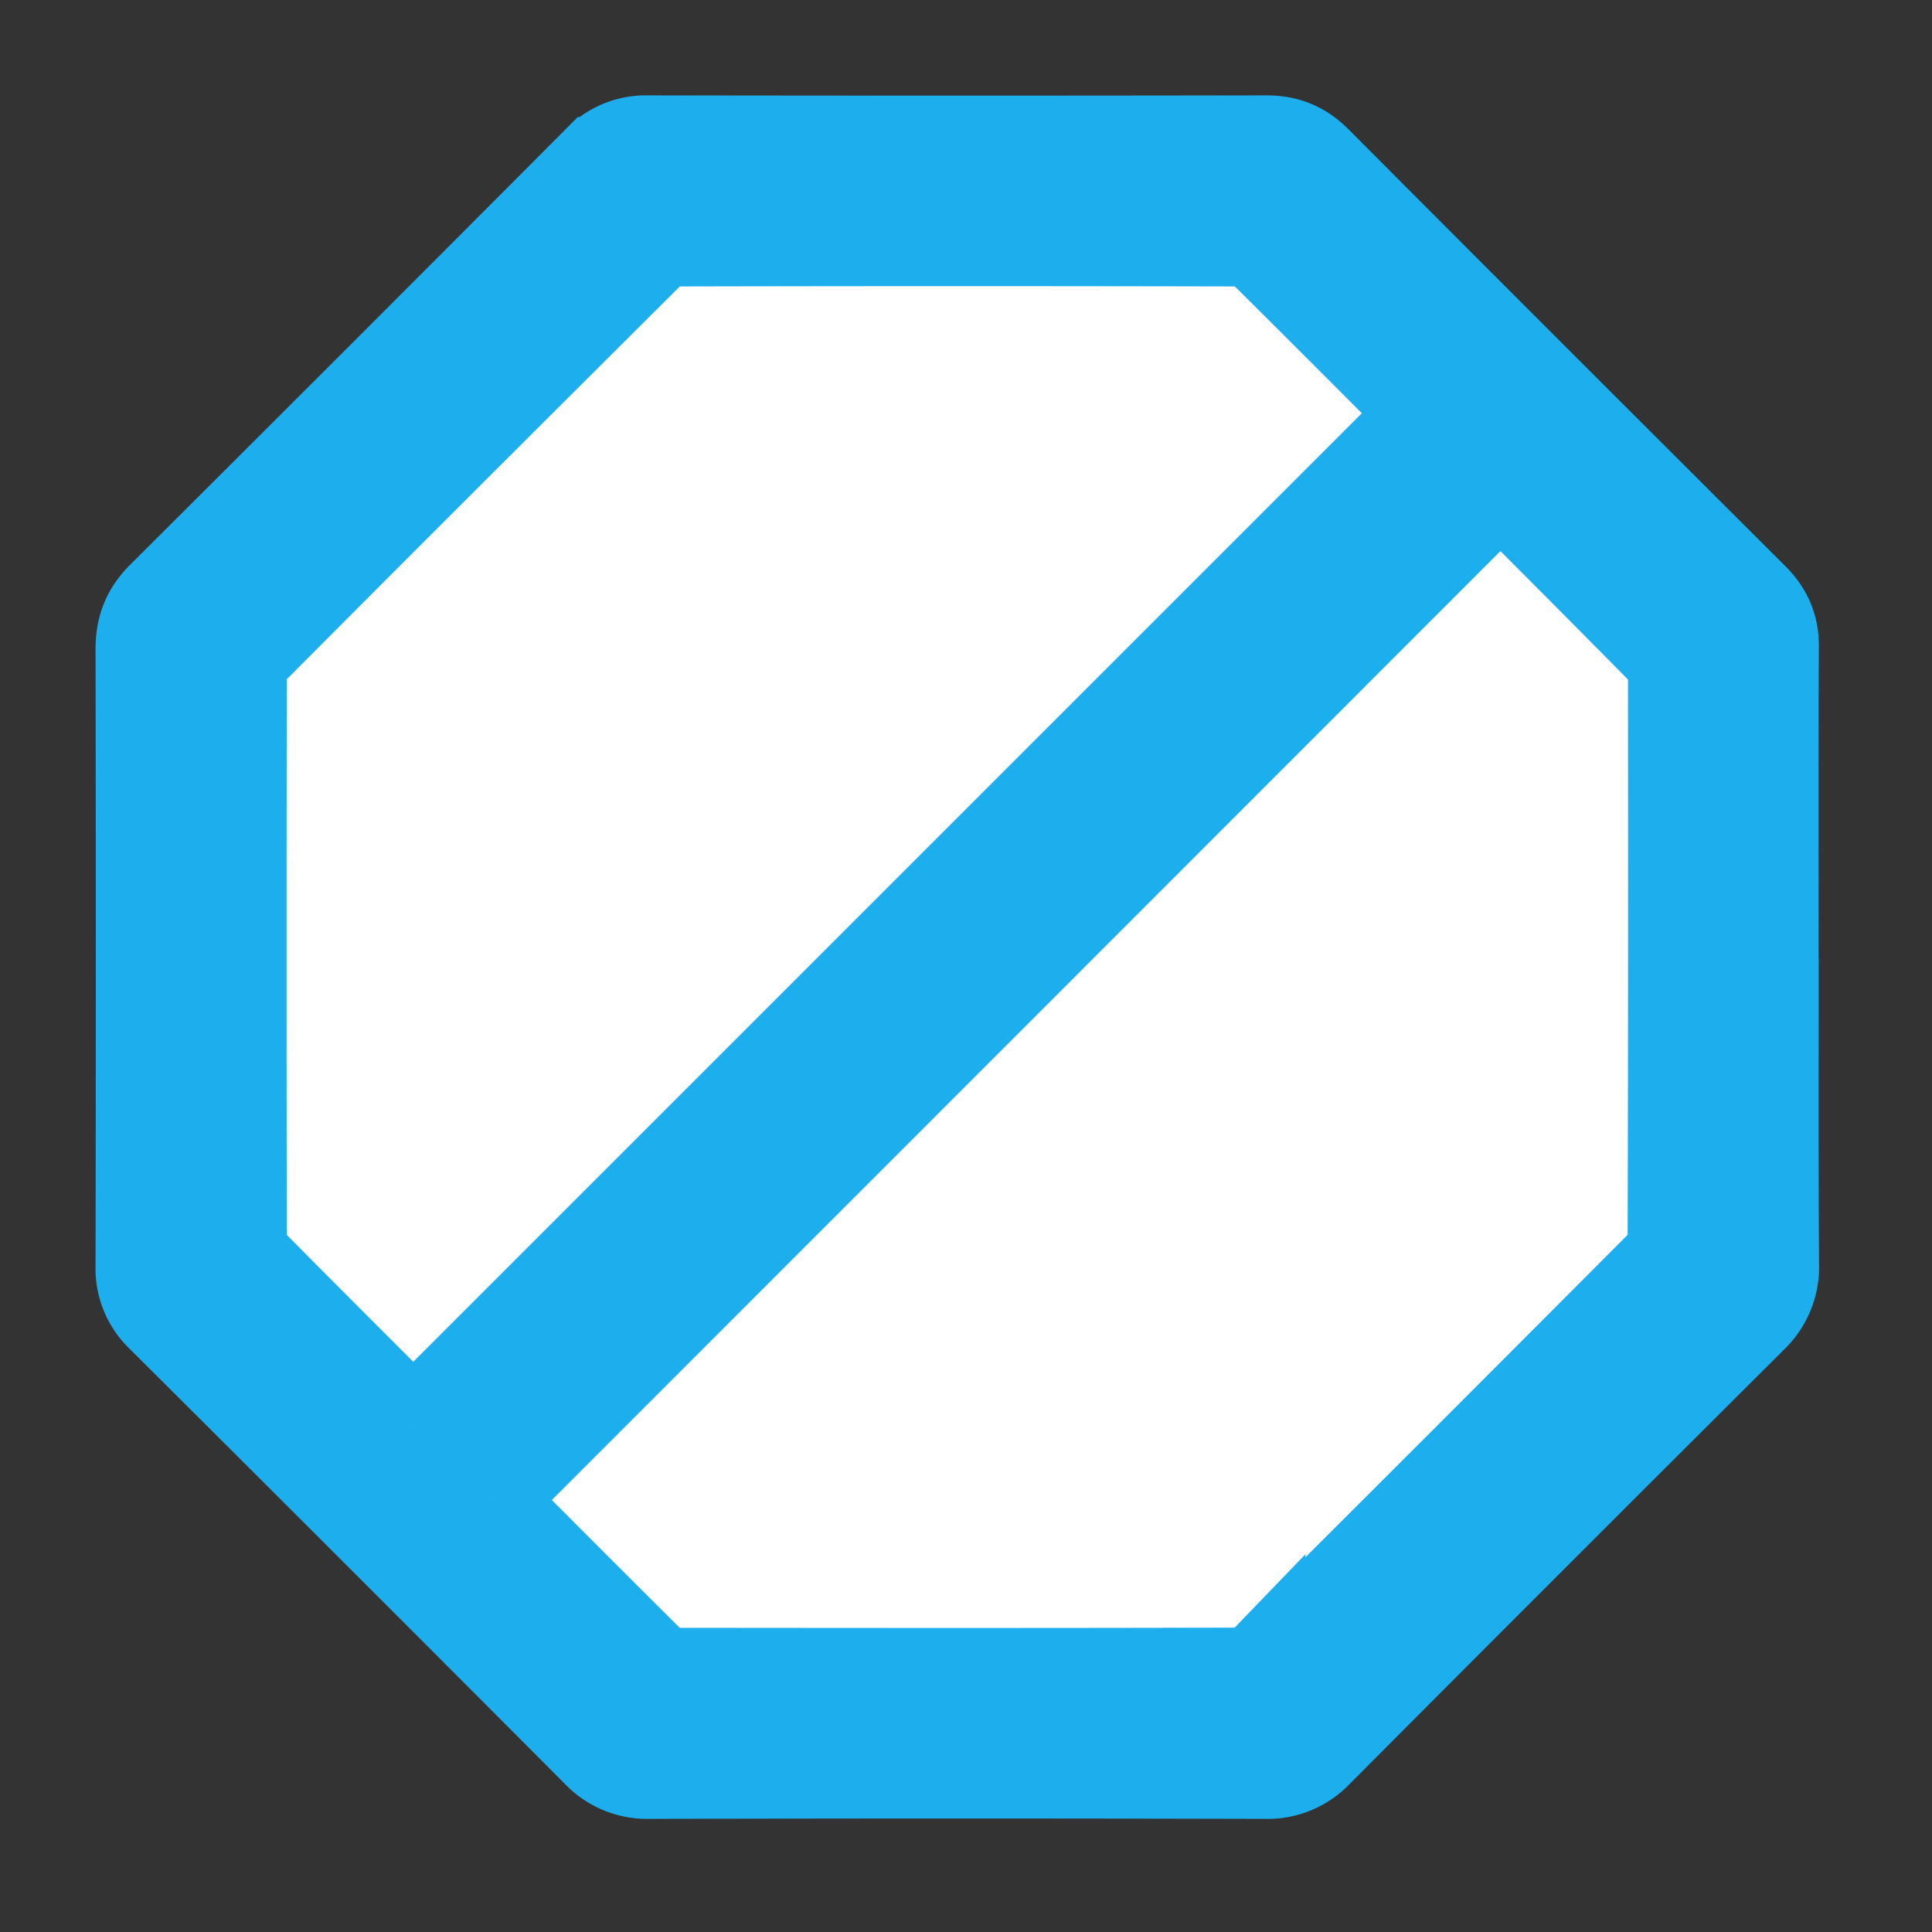 <?xml version="1.0" encoding="utf-8"?>
<svg width="11" height="11" viewBox="0 0 11 11" xmlns="http://www.w3.org/2000/svg">
  <rect x="0" y="0" width="11" height="11" fill="#333333" stroke="none"/>
  <g fill="none" fill-rule="evenodd">
    <path fill="#FFF" d="M7.49 1.234L9.922 3.89l-.157 3.6L7.11 9.922l-3.6-.157L1.078 7.11l.157-3.6L3.89 1.078z"/>
    <path fill="#1DAFED" stroke="#1DAFED" stroke-width=".5" d="M2.788 8.54c.315.315.628.63.944.943.023.023.067.035.103.035 1.077.001 2.153.002 3.23-.001.04 0 .09-.02.117-.048a820.63 820.63 0 0 0 2.285-2.285.184.184 0 0 0 .05-.116c.003-1.08.003-2.16.002-3.24-.001-.03-.008-.068-.026-.088-.316-.321-.635-.64-.95-.956L2.789 8.54m-.436-.433l5.754-5.754c-.308-.309-.621-.623-.937-.936a.16.16 0 0 0-.102-.036 709.213 709.213 0 0 0-3.231 0c-.04 0-.09.02-.118.048-.765.762-1.53 1.525-2.291 2.29a.16.16 0 0 0-.045.1 928.271 928.271 0 0 0 0 3.26c0 .029.01.065.03.085.314.318.631.634.94.943m7.752-2.652c0 .581-.002 1.162.002 1.743a.405.405 0 0 1-.127.31 879.44 879.44 0 0 0-2.47 2.47.398.398 0 0 1-.303.128c-1.17-.003-2.341-.003-3.512 0a.4.4 0 0 1-.302-.126A884.3 884.3 0 0 0 .915 7.503a.385.385 0 0 1-.121-.294c.002-1.17.002-2.342 0-3.513 0-.122.036-.216.123-.303.827-.824 1.653-1.65 2.477-2.477a.388.388 0 0 1 .293-.123c1.174.002 2.348.002 3.523 0 .119 0 .21.038.293.122.827.83 1.655 1.657 2.484 2.484.081.08.12.17.119.285-.004.59-.002 1.181-.002 1.771"/>
  </g>
</svg>